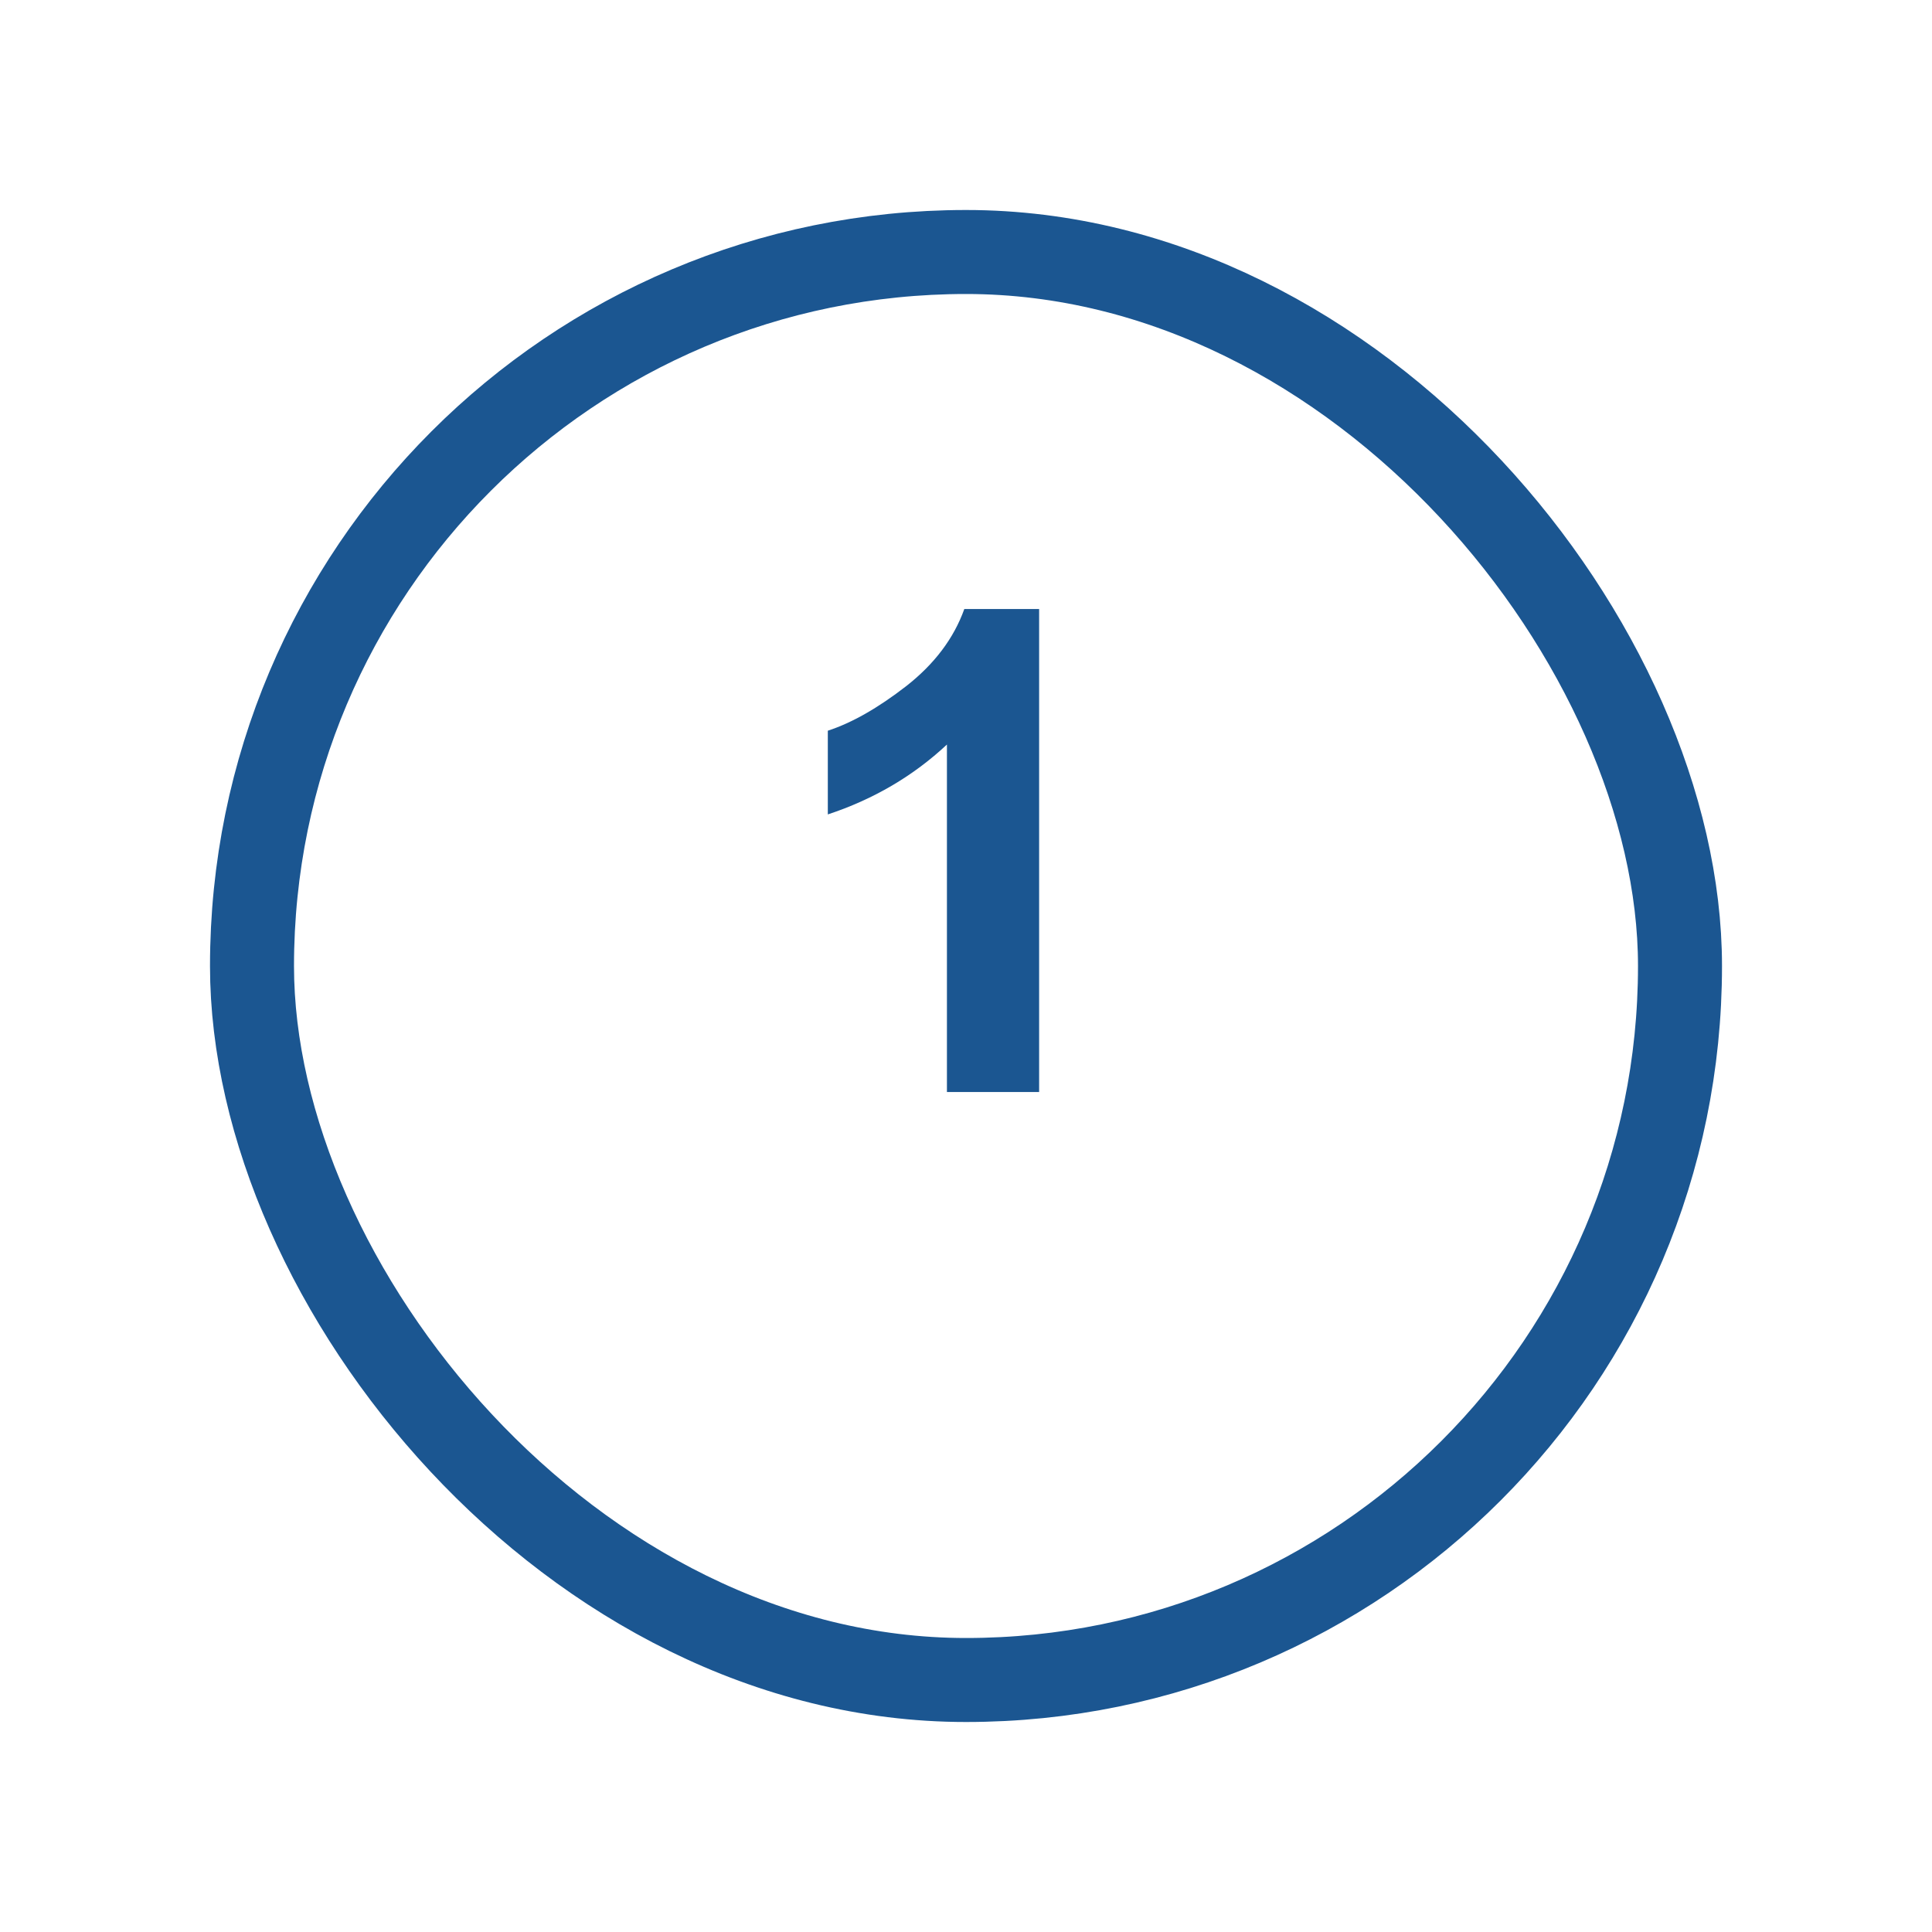 <svg width="46" height="46" viewBox="0 0 46 46" fill="none" xmlns="http://www.w3.org/2000/svg">
<g filter="url(#filter0_d_3045_2919)">
<rect x="5" y="2" width="36" height="36" rx="18" fill="white"/>
<rect x="6" y="3" width="34" height="34" rx="17" stroke="#1B5691" stroke-width="2"/>
</g>
<path d="M24.741 26H22.546V17.727C21.744 18.477 20.799 19.031 19.71 19.391V17.398C20.283 17.211 20.905 16.857 21.577 16.336C22.249 15.81 22.71 15.198 22.96 14.5H24.741V26Z" fill="#1B5691"/>
<defs>
<filter id="filter0_d_3045_2919" x="0" y="0" width="46" height="46" filterUnits="userSpaceOnUse" color-interpolation-filters="sRGB">
<feFlood flood-opacity="0" result="BackgroundImageFix"/>
<feColorMatrix in="SourceAlpha" type="matrix" values="0 0 0 0 0 0 0 0 0 0 0 0 0 0 0 0 0 0 127 0" result="hardAlpha"/>
<feOffset dy="3"/>
<feGaussianBlur stdDeviation="2.5"/>
<feColorMatrix type="matrix" values="0 0 0 0 0 0 0 0 0 0 0 0 0 0 0 0 0 0 0.12 0"/>
<feBlend mode="normal" in2="BackgroundImageFix" result="effect1_dropShadow_3045_2919"/>
<feBlend mode="normal" in="SourceGraphic" in2="effect1_dropShadow_3045_2919" result="shape"/>
</filter>
</defs>
</svg>
